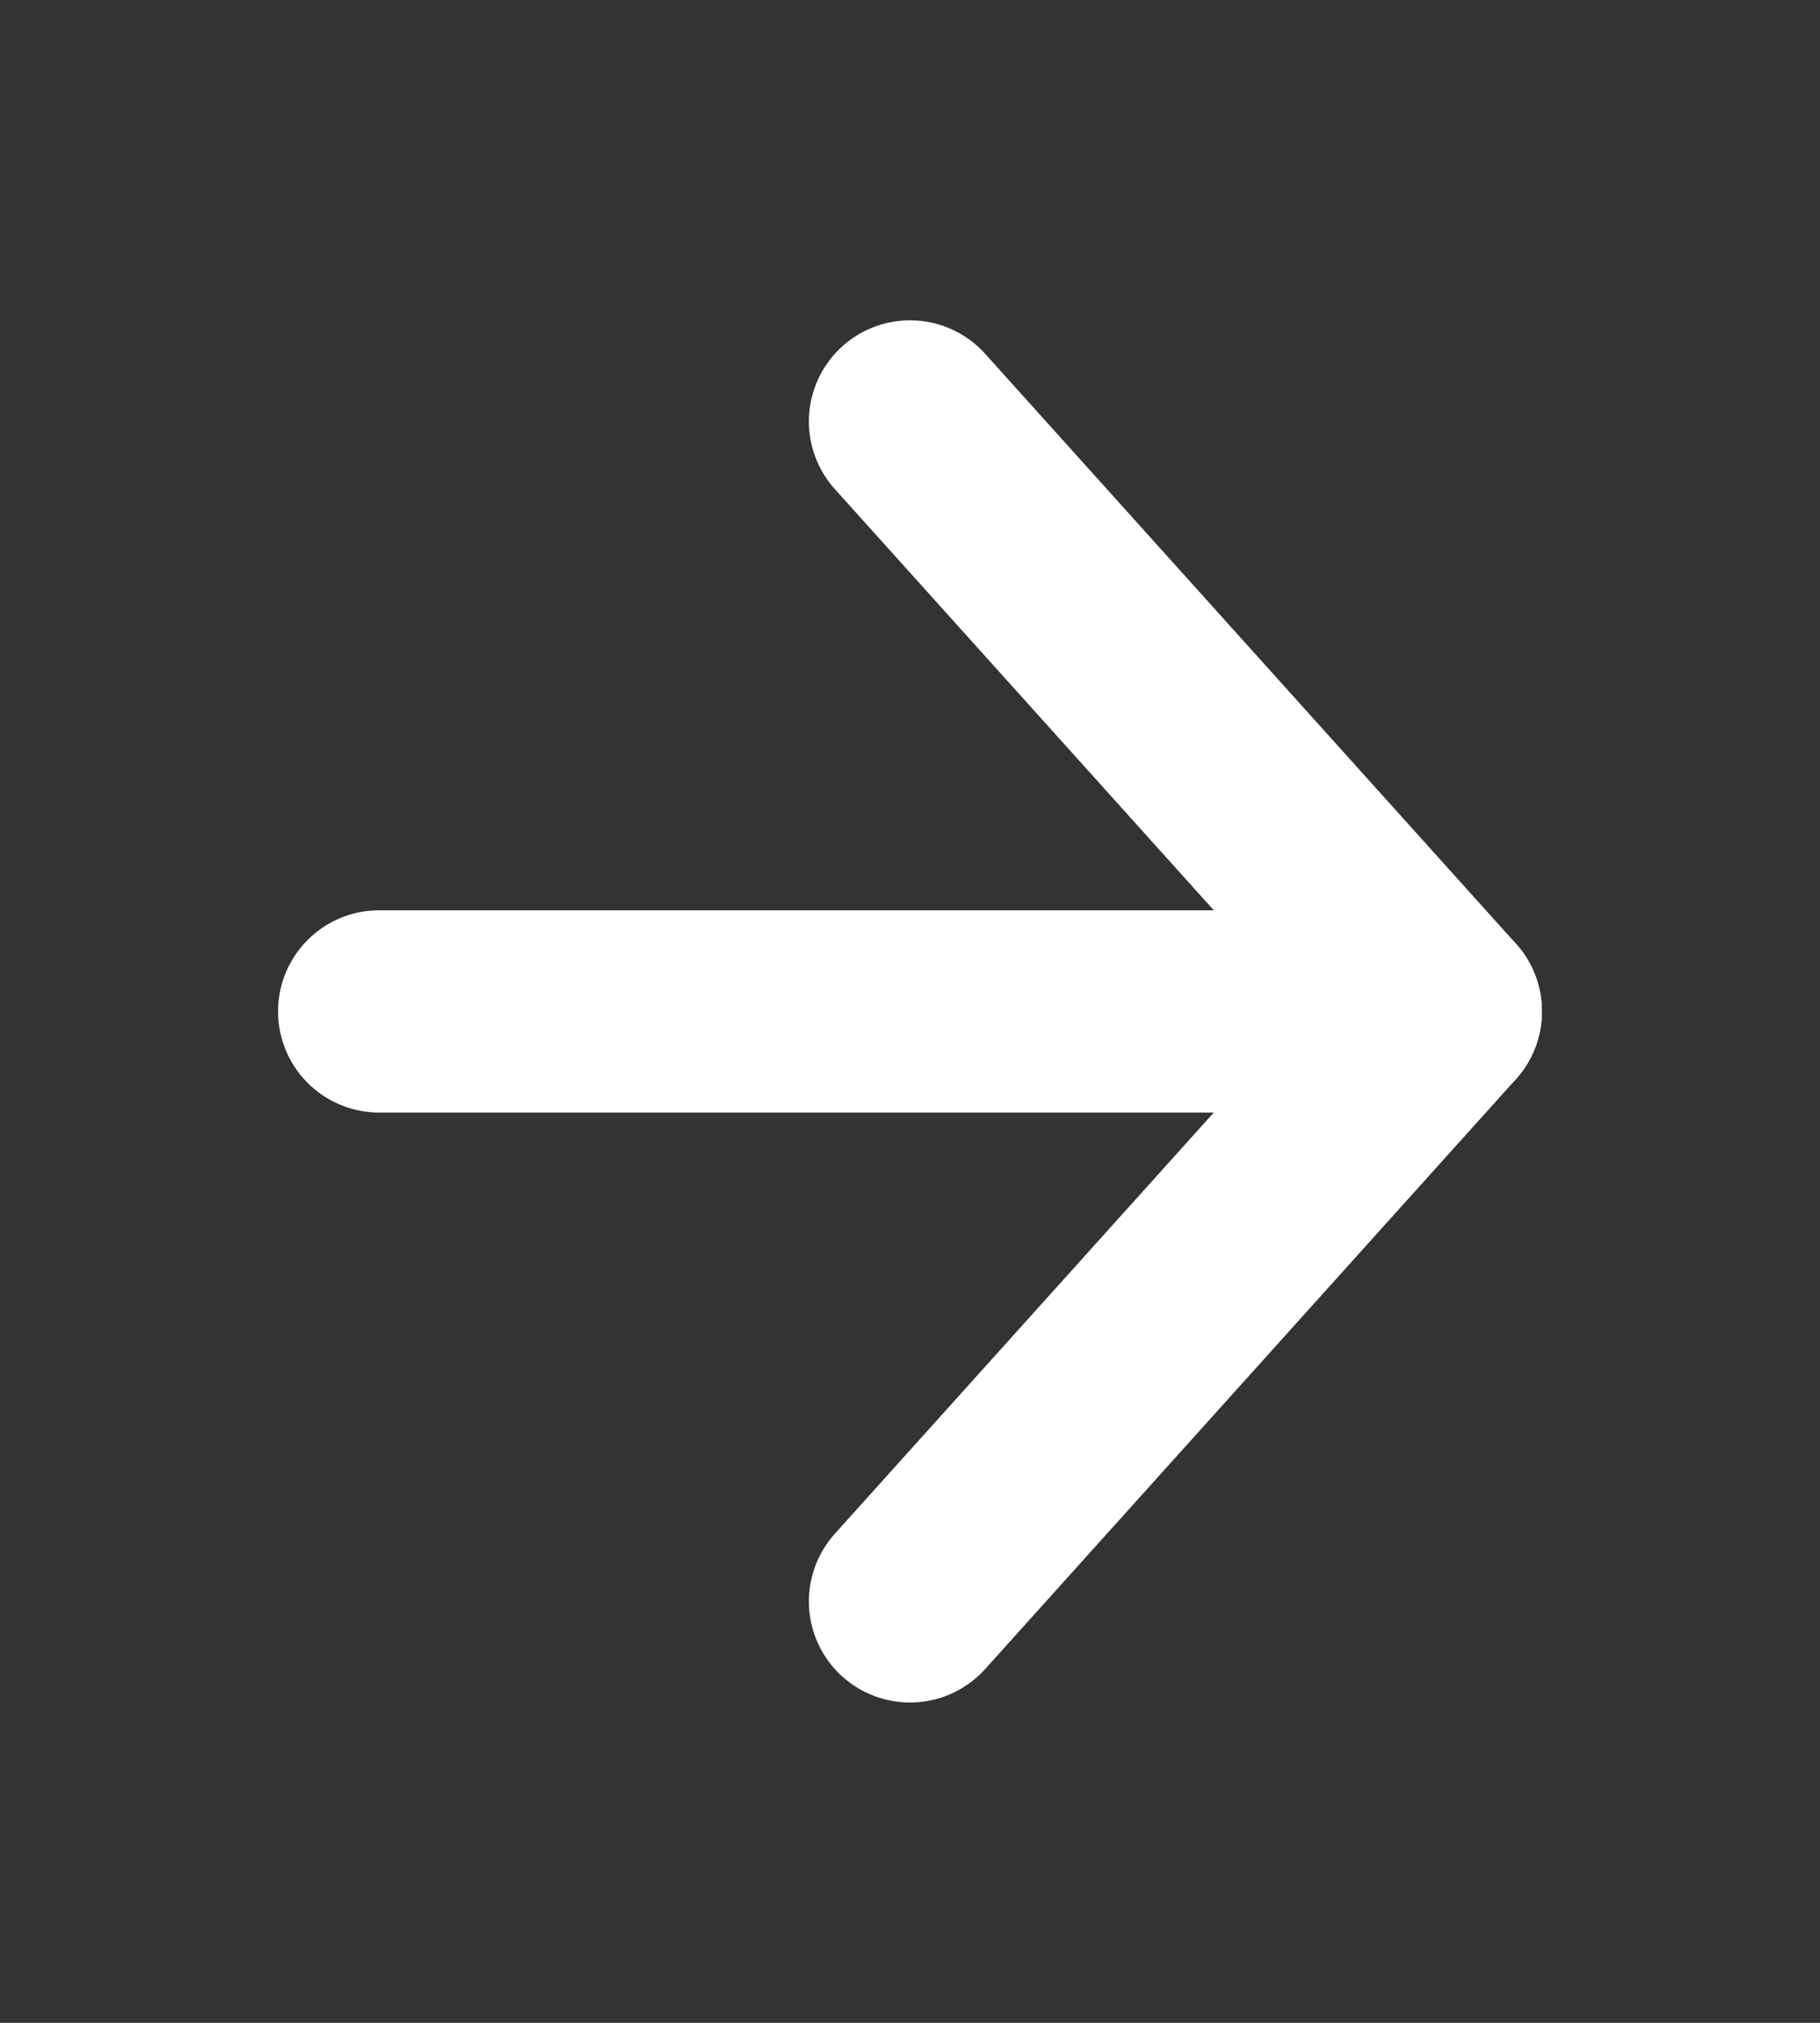 <svg width="18" height="20" viewBox="0 0 18 20" fill="none" xmlns="http://www.w3.org/2000/svg">
<rect x="0" y="0" width="18" height="20" fill="#333333" stroke="none"/>
<path d="M3.75 10H14.25" stroke="white" stroke-width="2" stroke-linecap="round" stroke-linejoin="round"/>
<path d="M9 4.167L14.25 10L9 15.833" stroke="white" stroke-width="2" stroke-linecap="round" stroke-linejoin="round"/>
</svg>
